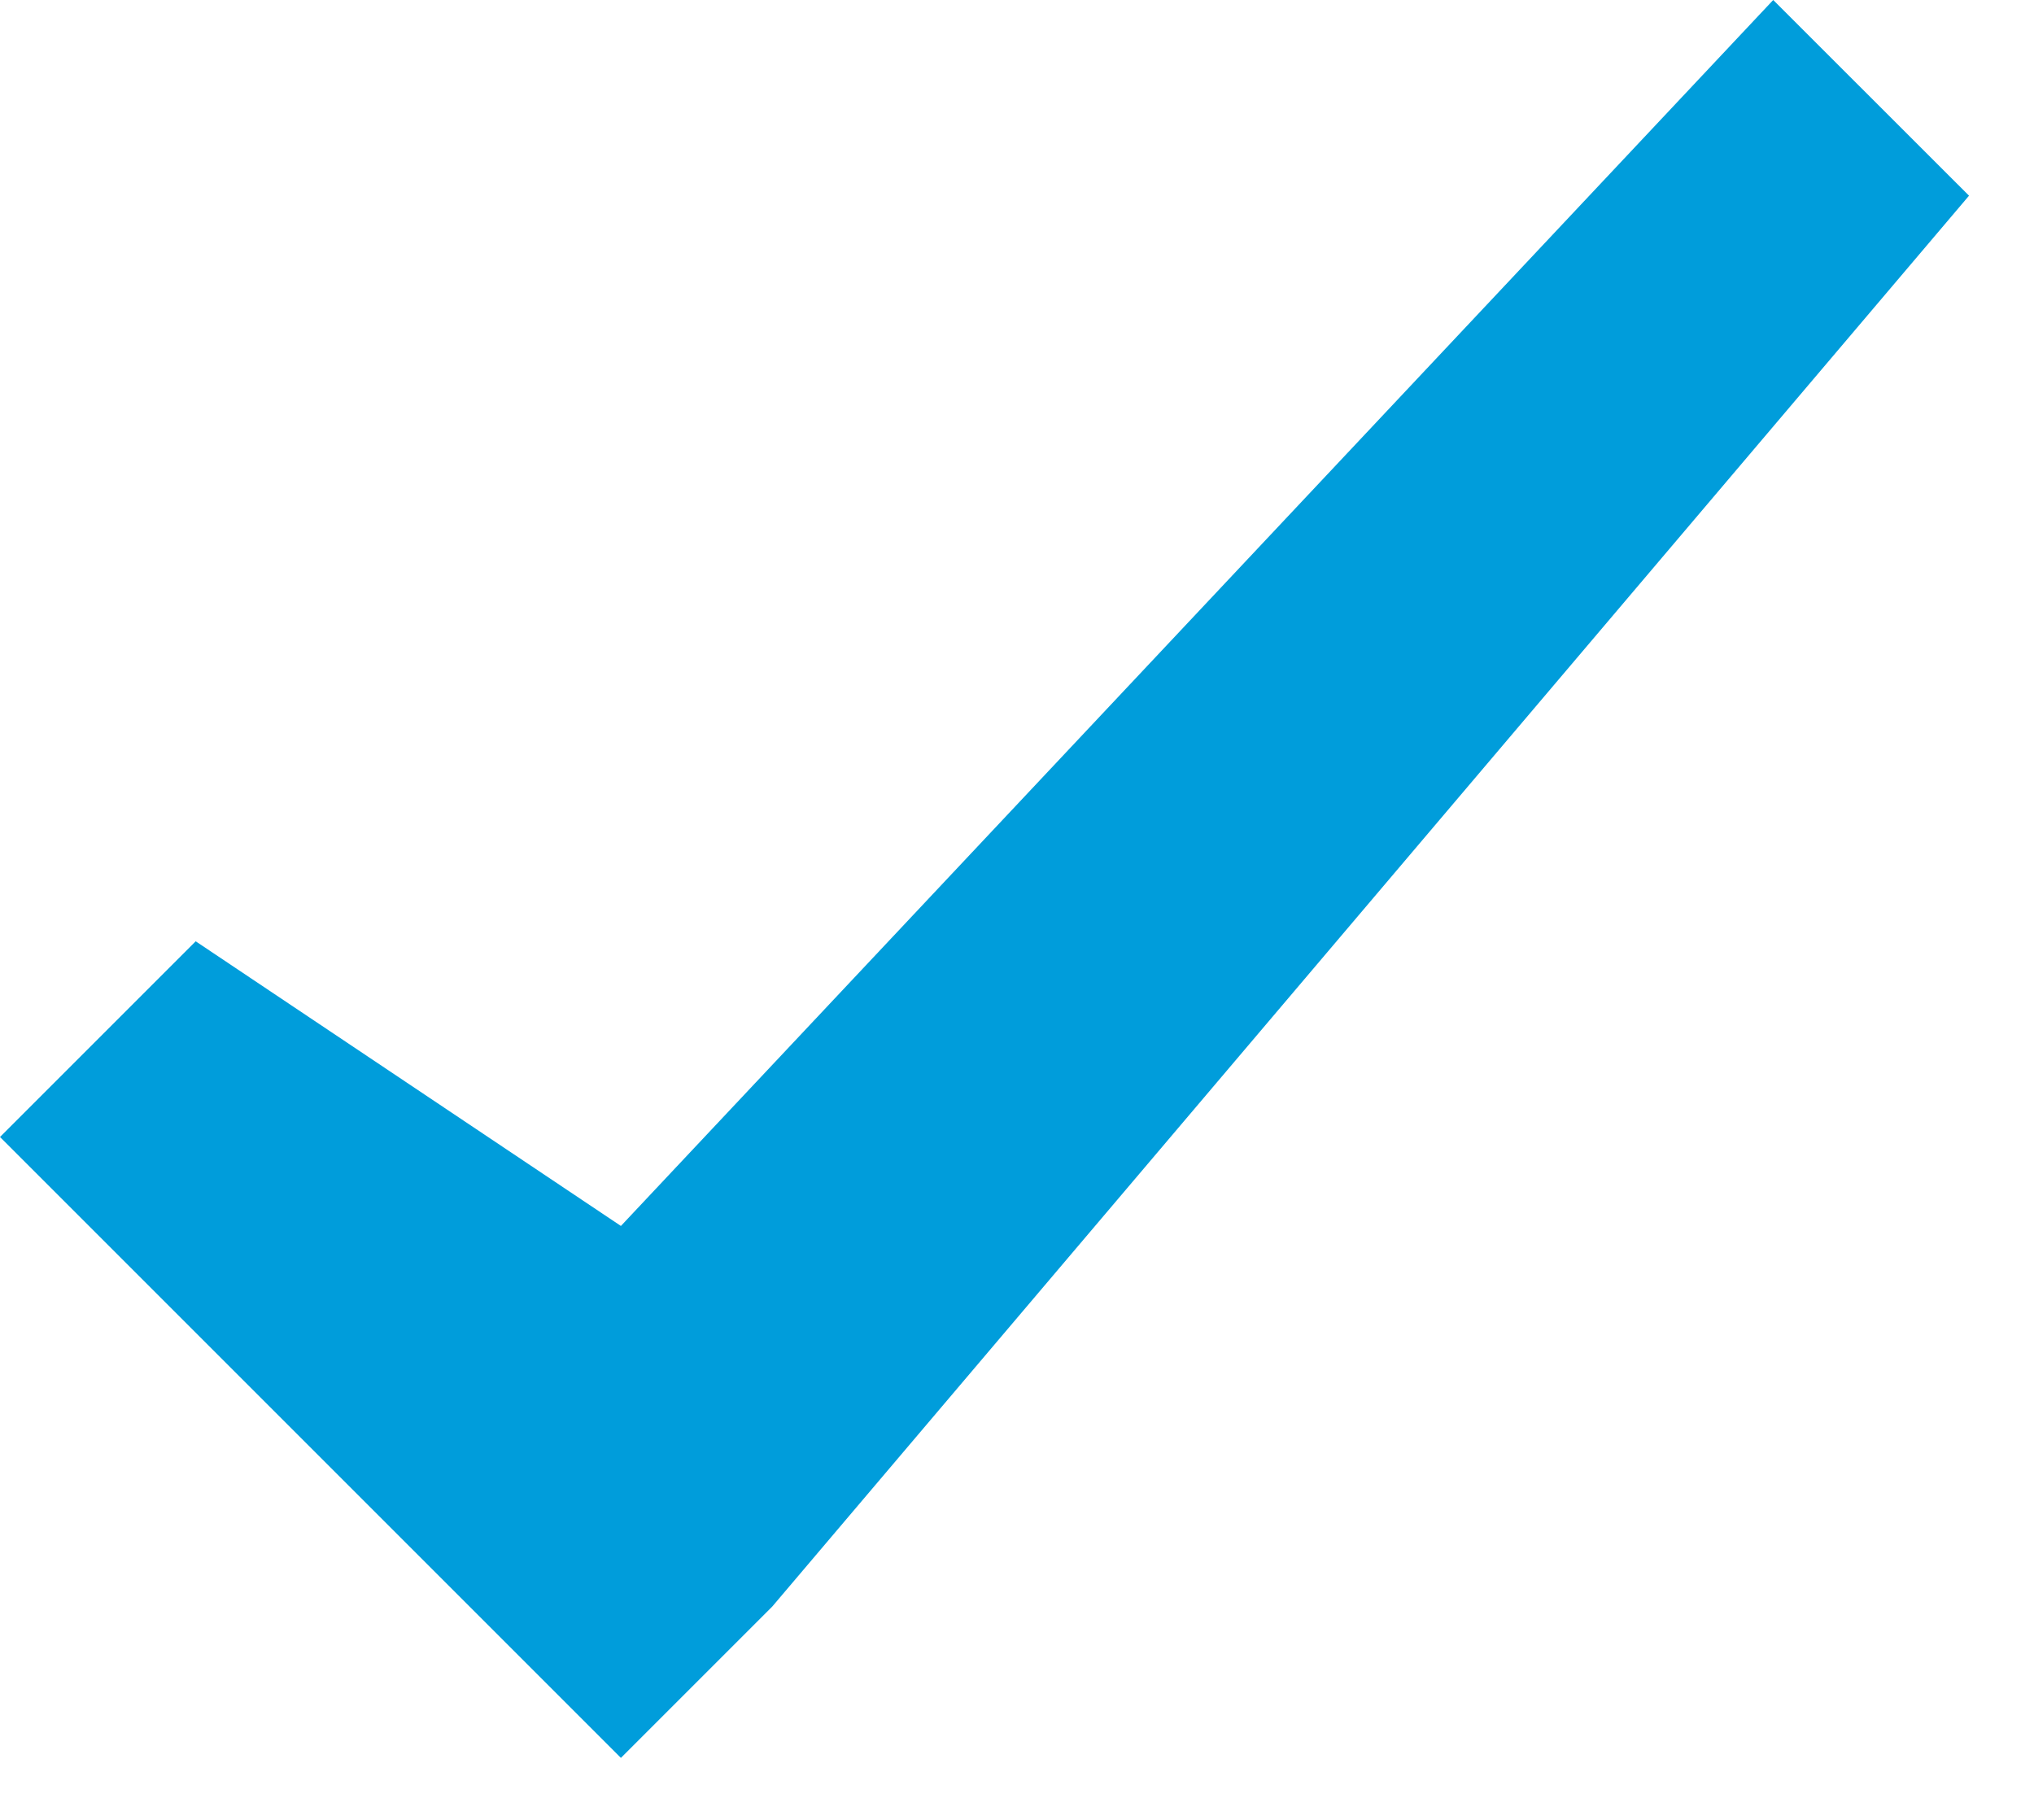 <svg xmlns="http://www.w3.org/2000/svg" xmlns:xlink="http://www.w3.org/1999/xlink" width="19" height="17" viewBox="0 0 19 17">
  <defs>
    <polygon id="check-a" points="8.386 15.007 9.8 16.421 11.214 15.007 22.393 1.828 20.564 0 9.8 11.452 5.828 8.793 4 10.621"/>
  </defs>
  <g fill="none" fill-rule="evenodd" transform="translate(-4)">
    <use fill="#009DDB" xlink:href="#check-a"/>
  </g>
</svg>
